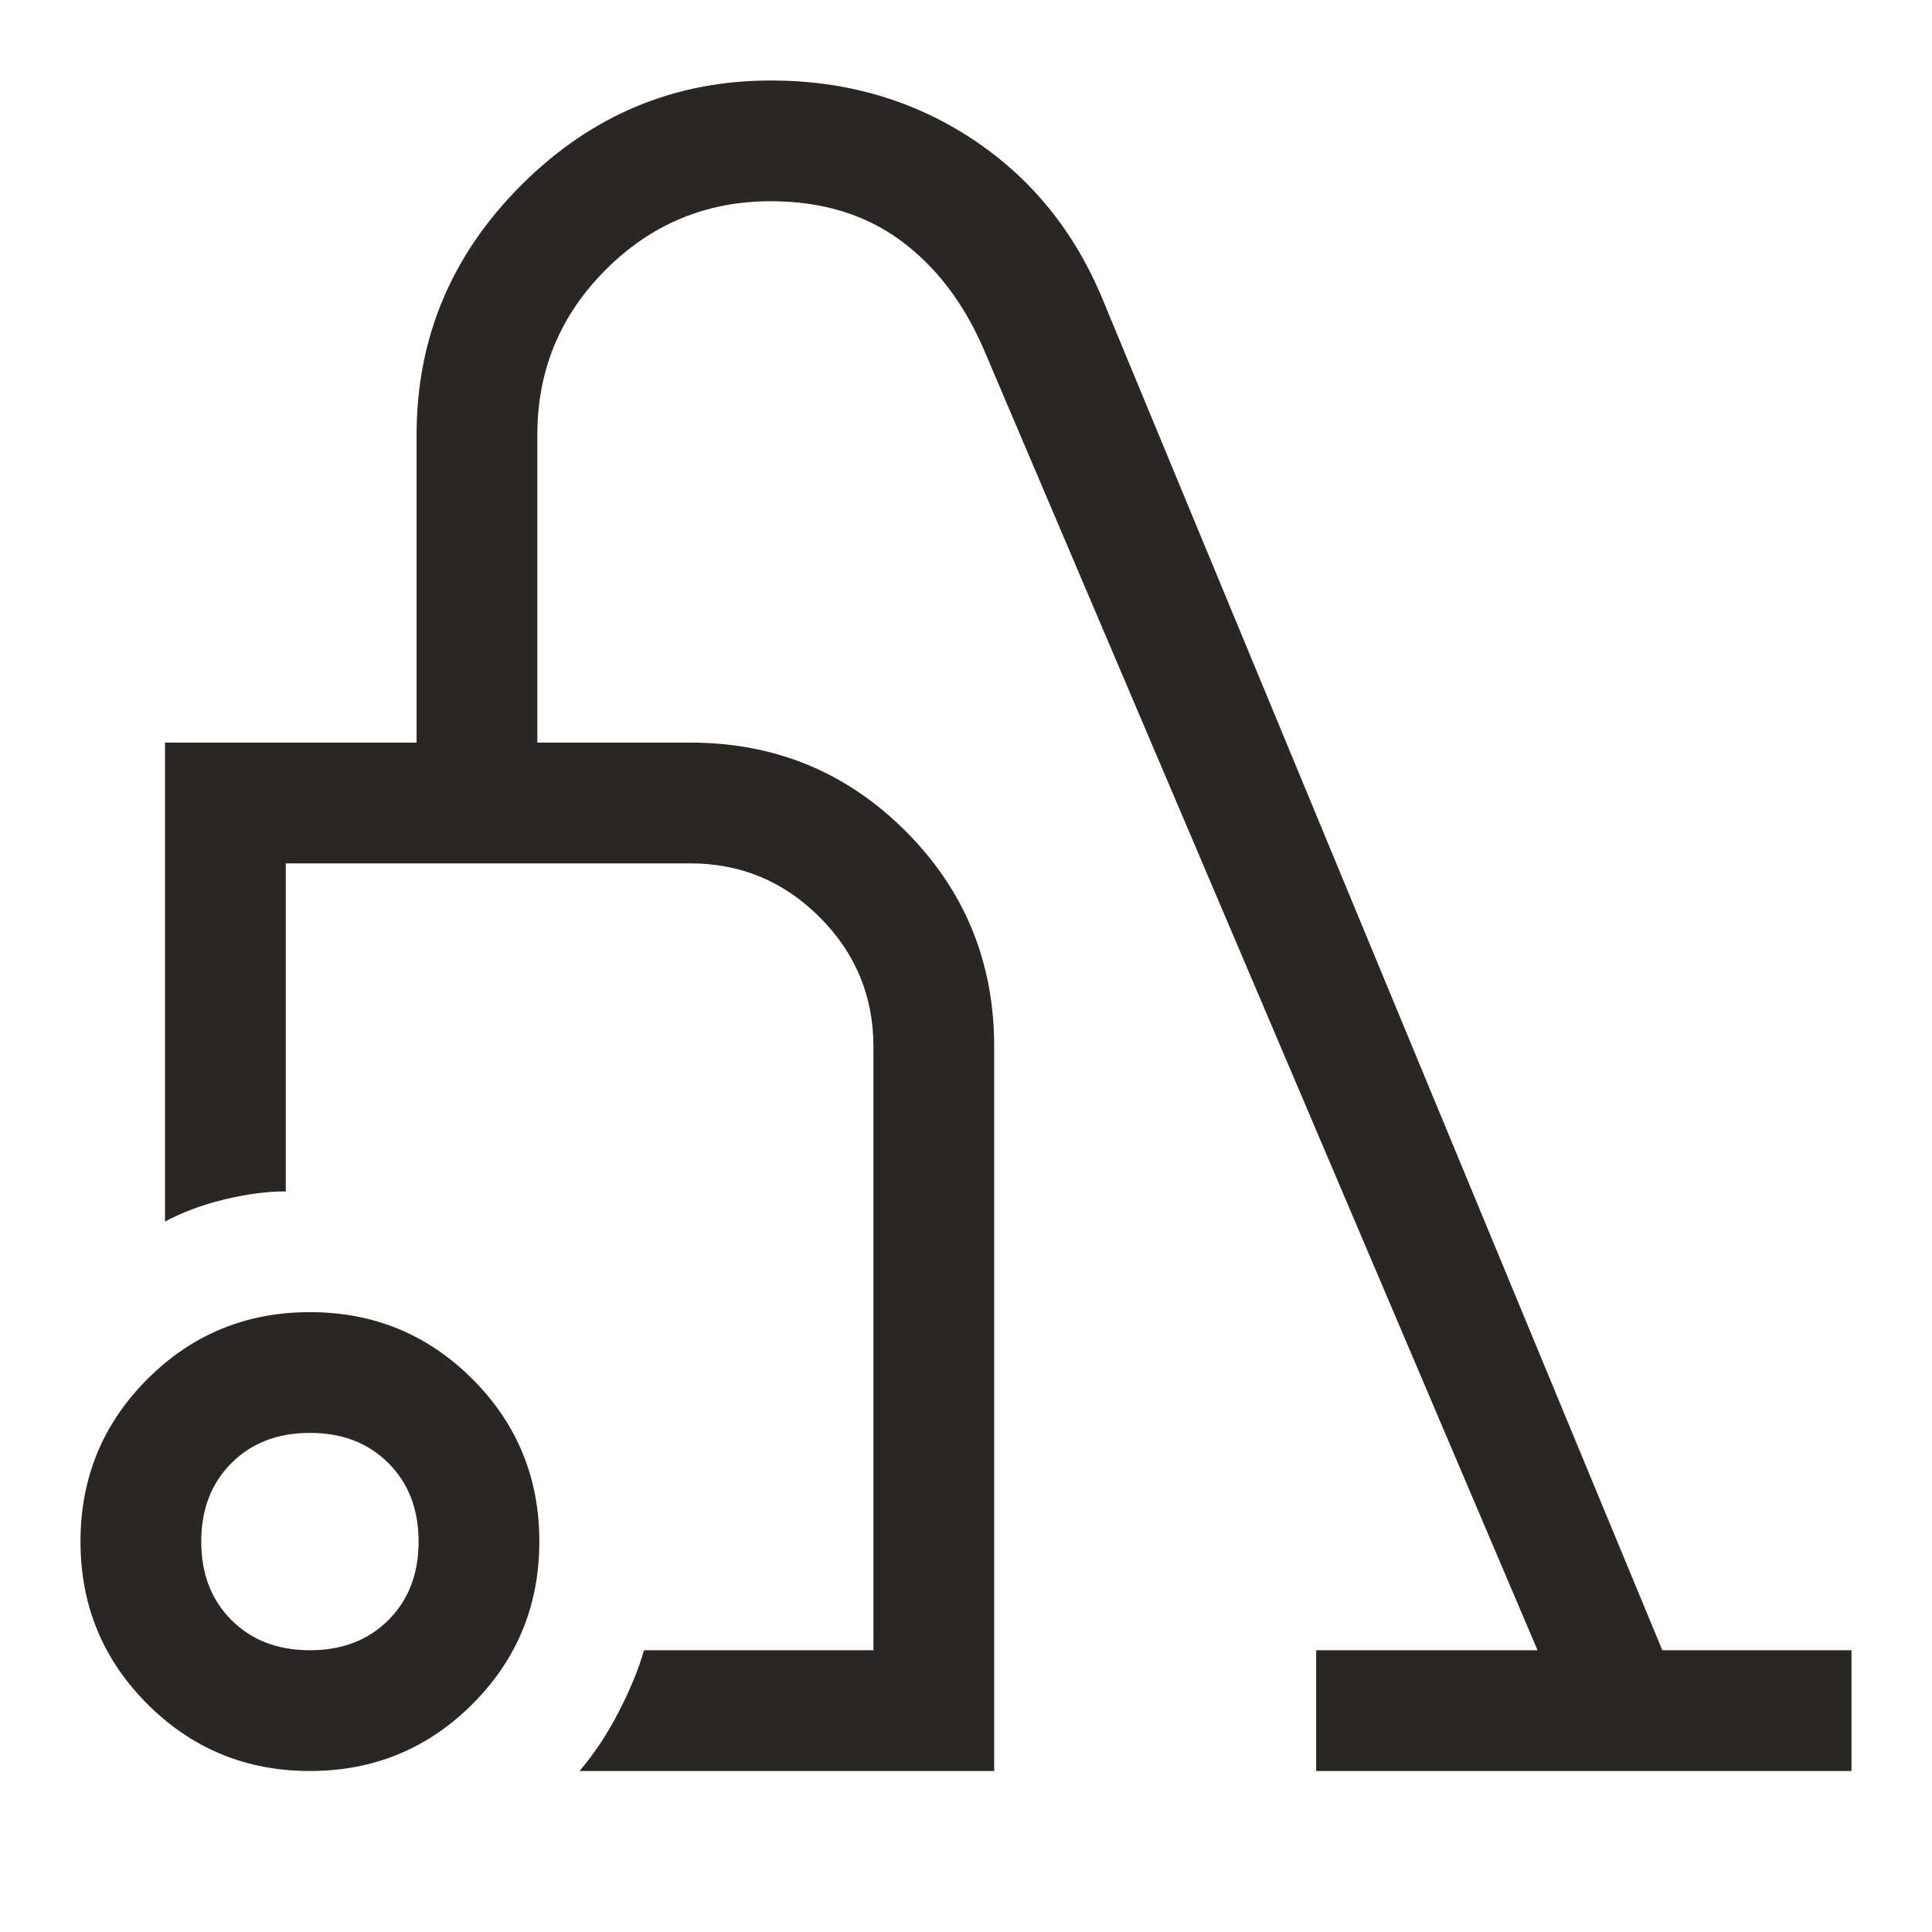 <svg width="250" height="250" viewBox="0 0 250 250" fill="none" xmlns="http://www.w3.org/2000/svg">
<path d="M40.104 229.166C31.858 229.166 24.848 226.28 19.075 220.508C13.303 214.735 10.416 207.726 10.416 199.479C10.416 191.232 13.303 184.223 19.075 178.45C24.848 172.678 31.858 169.791 40.104 169.791C48.35 169.791 55.36 172.678 61.133 178.45C66.905 184.223 69.791 191.232 69.791 199.479C69.791 207.726 66.905 214.735 61.133 220.508C55.36 226.28 48.35 229.166 40.104 229.166ZM40.104 213.541C44.271 213.541 47.656 212.239 50.26 209.635C52.864 207.031 54.166 203.646 54.166 199.479C54.166 195.312 52.864 191.927 50.26 189.323C47.656 186.719 44.271 185.416 40.104 185.416C35.937 185.416 32.552 186.719 29.948 189.323C27.344 191.927 26.041 195.312 26.041 199.479C26.041 203.646 27.344 207.031 29.948 209.635C32.552 212.239 35.937 213.541 40.104 213.541ZM75 229.166C76.91 226.91 78.602 224.349 80.078 221.484C81.554 218.62 82.639 215.972 83.333 213.541H113.021V135.416C113.021 128.899 110.7 123.32 106.06 118.68C101.419 114.039 95.84 111.719 89.323 111.719H36.979V154.166C34.548 154.166 31.901 154.514 29.036 155.208C26.172 155.903 23.611 156.857 21.354 158.073V96.094H53.906V56.25C53.906 43.75 58.42 32.986 67.448 23.958C76.475 14.93 87.239 10.416 99.739 10.416C109.462 10.416 118.142 12.934 125.781 17.969C133.42 23.003 139.062 29.948 142.708 38.802L215.104 213.541H239.583V229.166H170.312V213.541H198.958L127.344 45.312C124.739 39.236 121.137 34.505 116.536 31.12C111.936 27.734 106.337 26.041 99.739 26.041C91.406 26.041 84.288 28.993 78.385 34.896C72.483 40.798 69.531 47.916 69.531 56.25V96.094H89.364C100.274 96.094 109.548 99.913 117.187 107.552C124.826 115.191 128.646 124.479 128.646 135.416V229.166H75Z" fill="#2A2722"/>
</svg>
